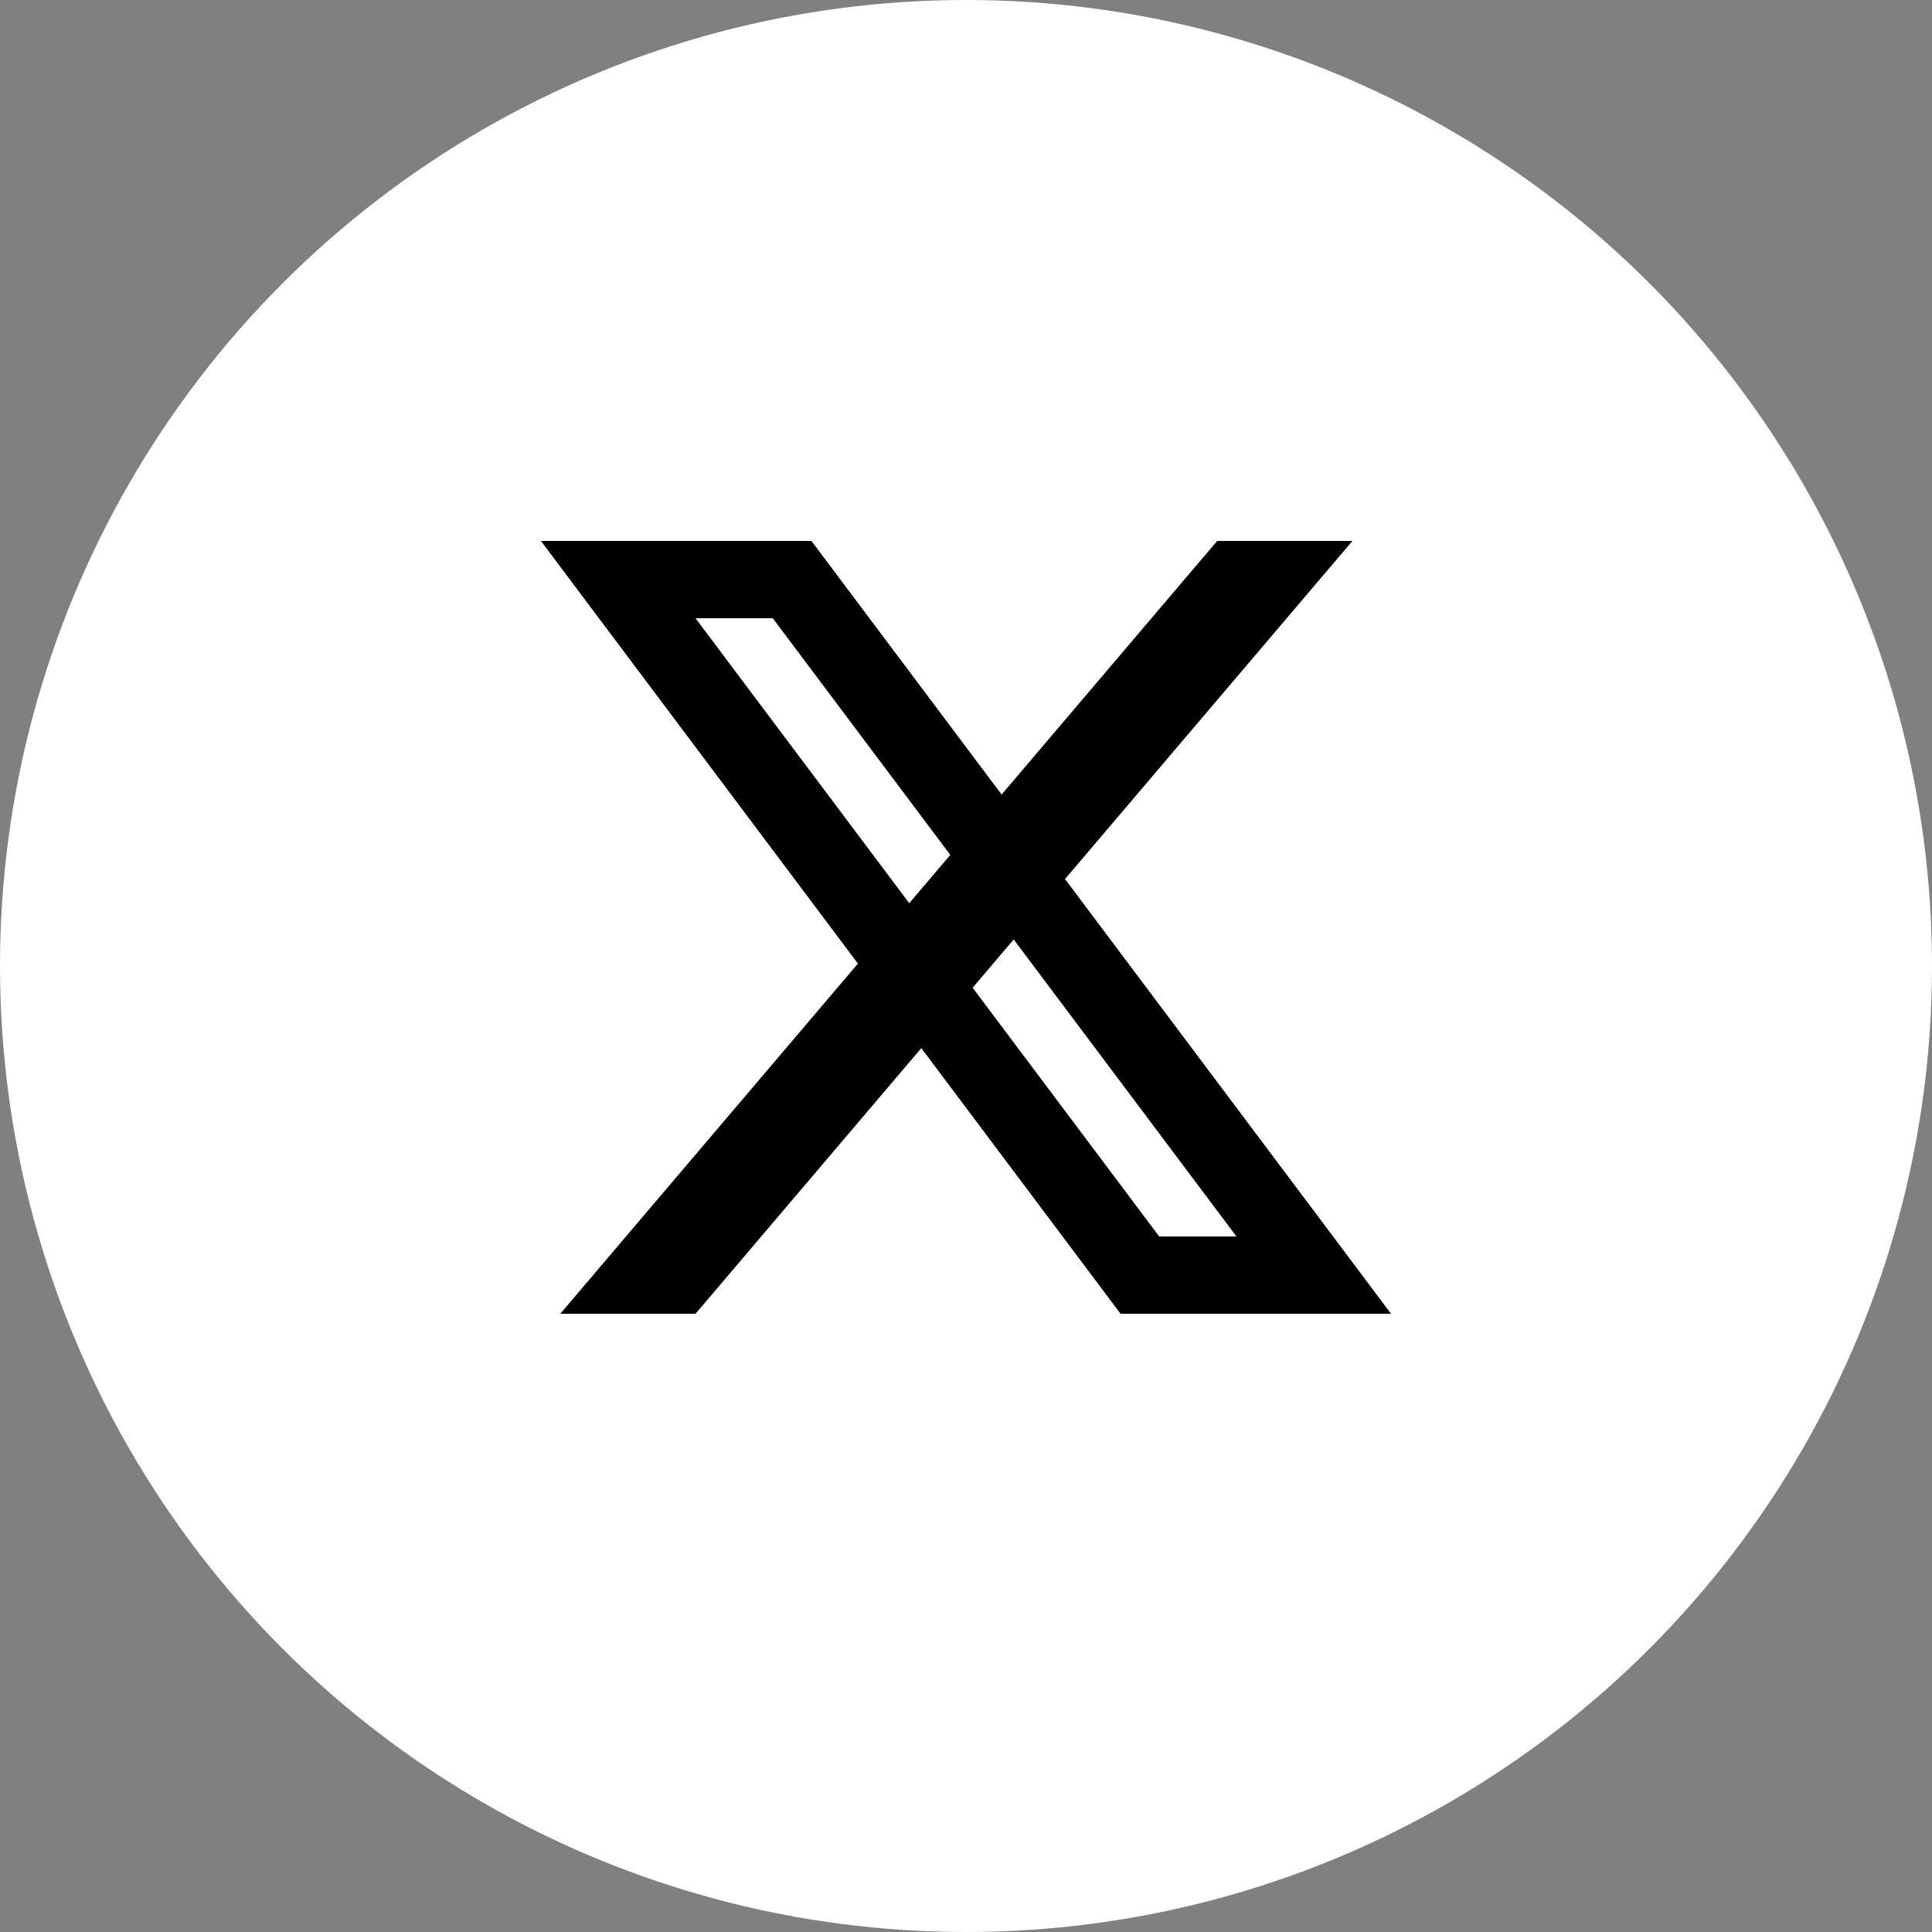 <svg width="50" height="50" viewBox="0 0 50 50" fill="none" xmlns="http://www.w3.org/2000/svg">
<rect x="0" y="0" width="50" height="50" fill="#808080" stroke="none"/>
<circle cx="25" cy="25" r="25" fill="white"/>
<path d="M14 14H16.5L31.5 34H29L14 14Z" fill="black"/>
<path d="M18.5 14H21L36 34H33.5L18.5 14Z" fill="black"/>
<path d="M16 14H21V16H16V14Z" fill="black"/>
<path d="M29 34H34V32H29V34Z" fill="black"/>
<path d="M31.5 14H35L18 34H14.5L31.5 14Z" fill="black"/>
</svg>
